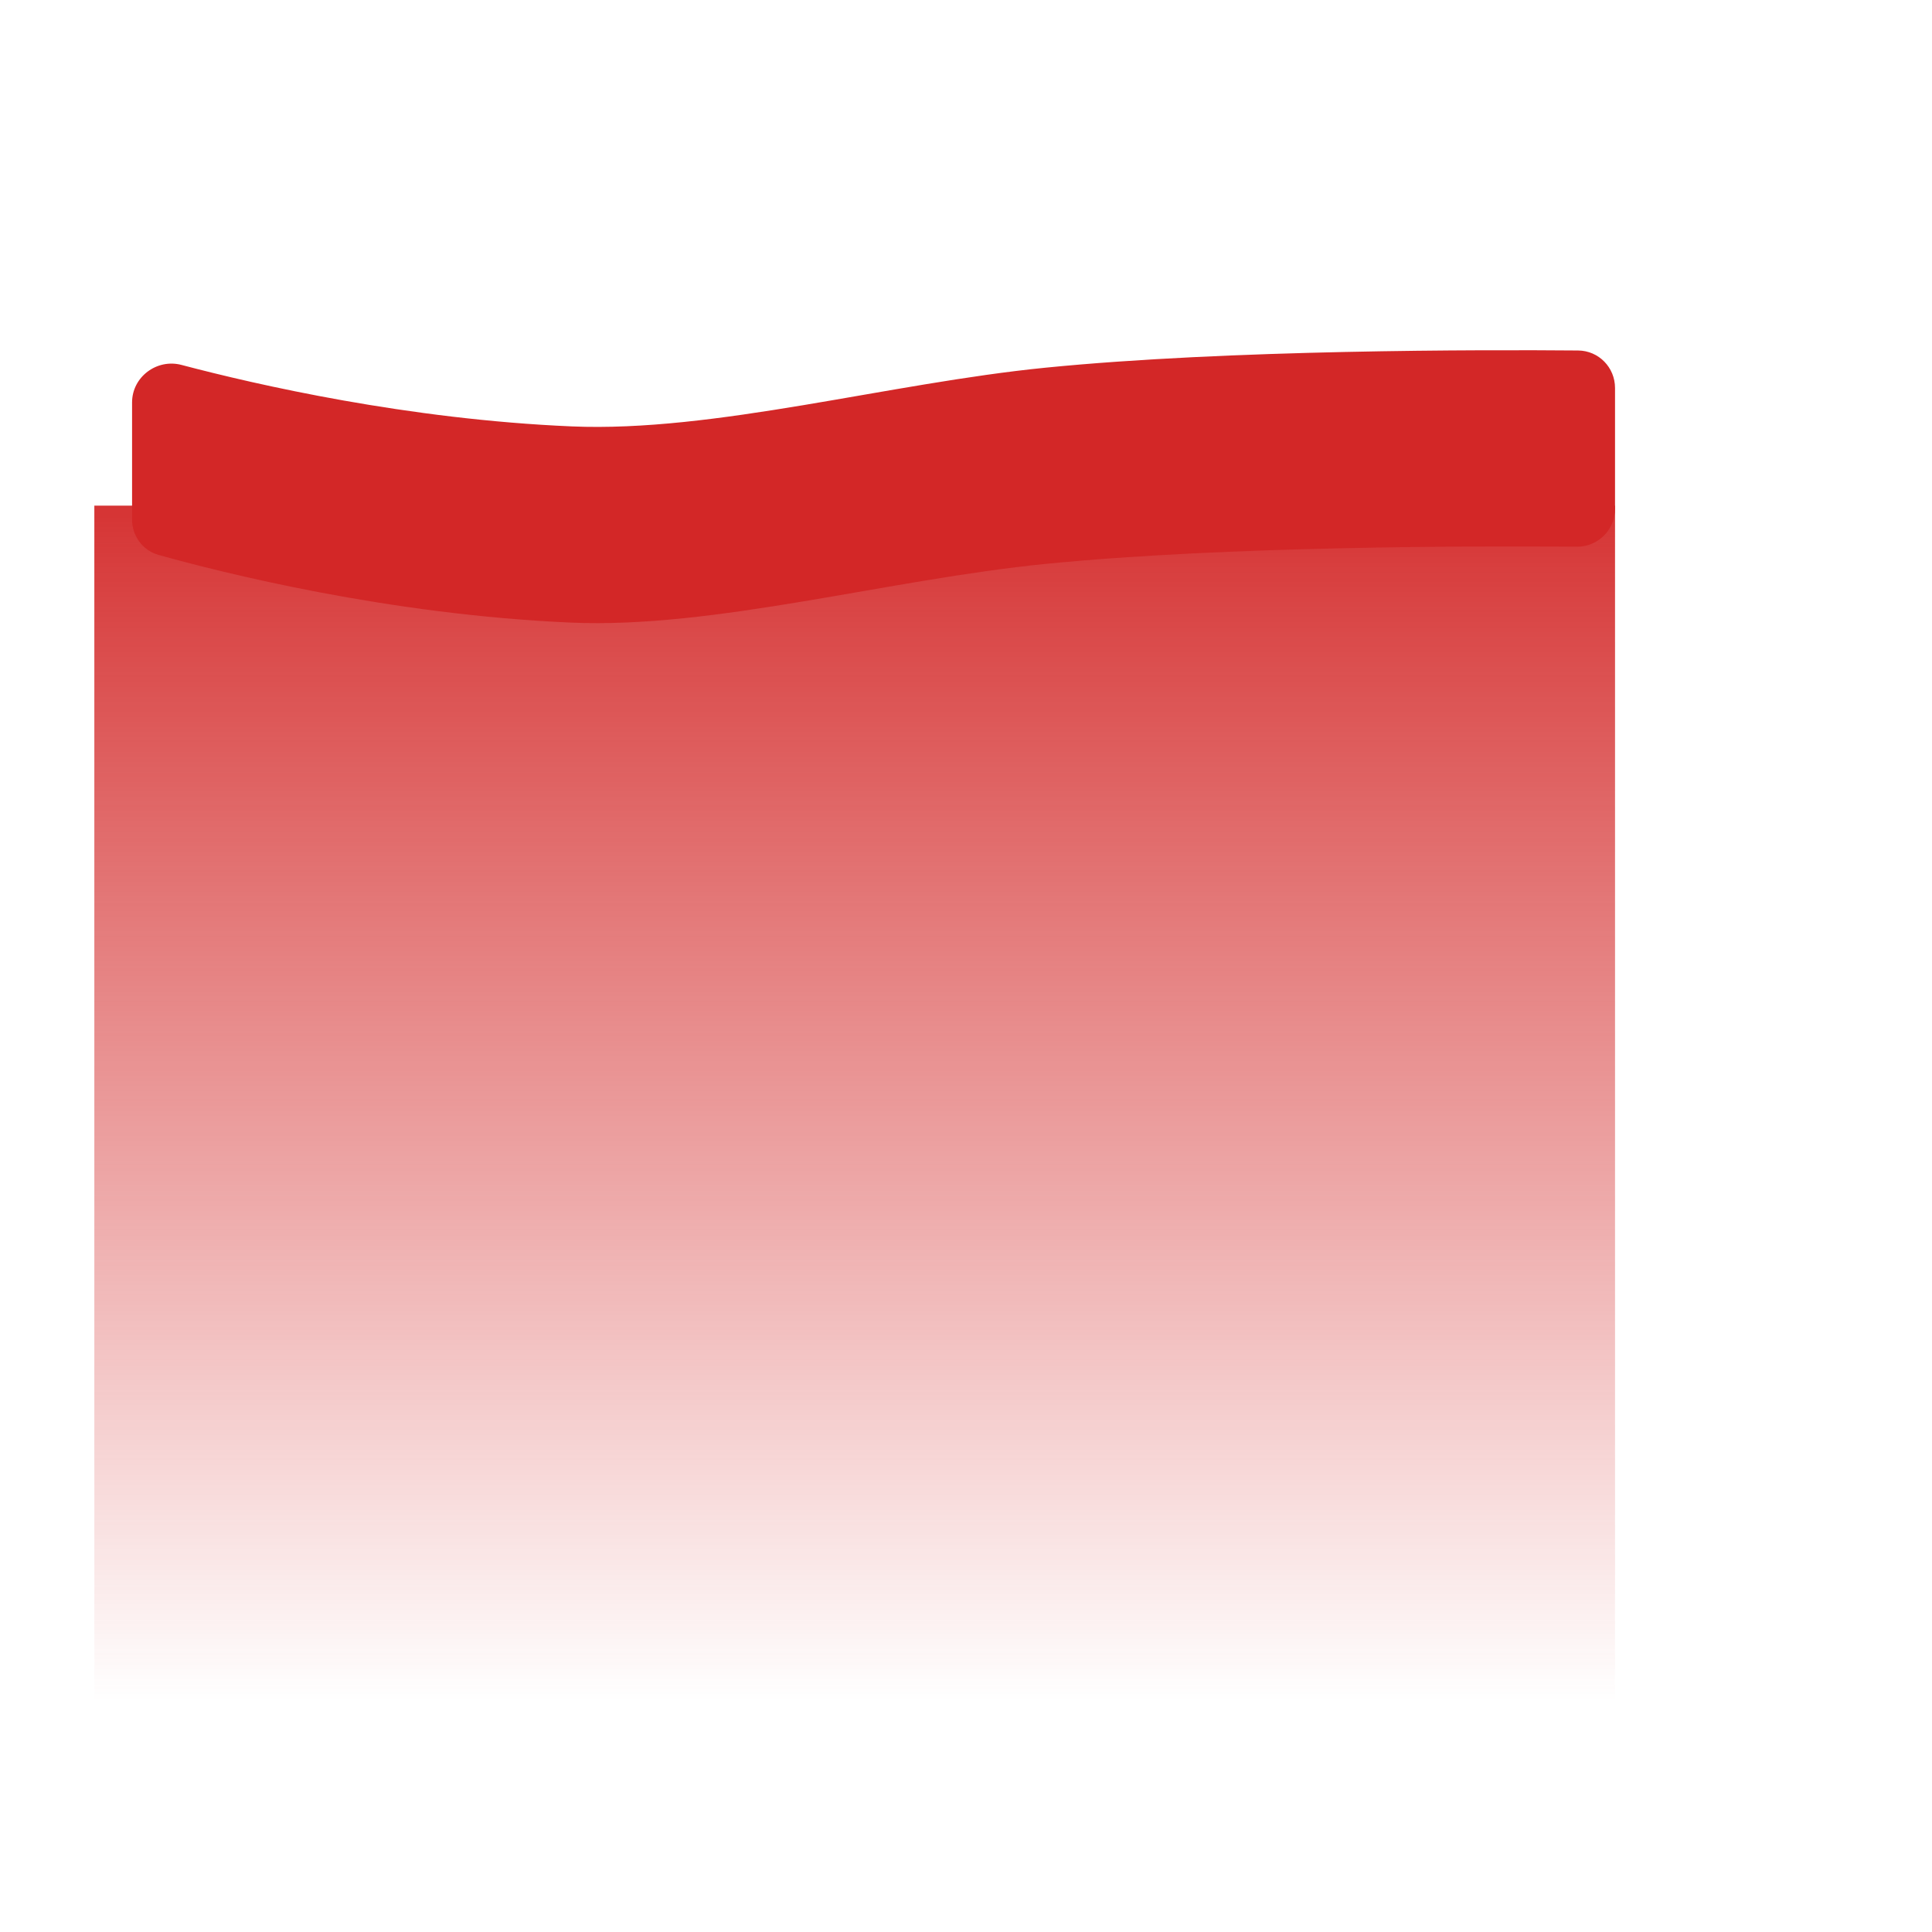 <svg width="512" height="512" viewBox="0 0 512 512" fill="none" xmlns="http://www.w3.org/2000/svg">
<path d="M25 134H428V451H25V134Z" fill="url(#paint0_linear_3090_62568)"/>
<path d="M35 106.649C35 99.889 41.567 94.983 48.103 96.71C67.991 101.965 108.101 111.144 151.5 113C189.22 114.613 235.451 101.594 277 97.448C325.441 92.615 393.2 92.672 418.219 92.885C423.673 92.931 428 97.372 428 102.827V134.824C428 140.415 423.464 144.928 417.873 144.882C392.58 144.671 325.219 144.637 277 149.448C235.451 153.594 189.22 166.613 151.5 165C103.055 162.928 58.706 151.73 42.012 147.054C37.812 145.877 35 142.035 35 137.674V106.649Z" fill="#d32727"/>
<path d="M500.055 476.16L465.162 501.845C463.932 502.736 462.478 503.264 460.963 503.37C459.449 503.476 457.935 503.155 456.593 502.444C455.252 501.733 454.136 500.661 453.373 499.348C452.61 498.036 452.23 496.536 452.277 495.018V486.4H42.668C38.142 486.4 33.801 484.602 30.6 481.401C27.399 478.2 25.601 473.859 25.601 469.333V59.733H16.957C15.44 59.779 13.94 59.399 12.627 58.636C11.314 57.873 10.242 56.758 9.531 55.416C8.82 54.075 8.5 52.561 8.606 51.046C8.712 49.532 9.24 48.077 10.13 46.848L35.841 11.989C36.629 10.918 37.657 10.048 38.843 9.448C40.029 8.848 41.339 8.535 42.668 8.535C43.997 8.535 45.307 8.848 46.493 9.448C47.679 10.048 48.707 10.918 49.495 11.989L75.18 46.882C76.062 48.113 76.583 49.566 76.682 51.078C76.782 52.589 76.457 54.099 75.745 55.435C75.032 56.772 73.96 57.883 72.649 58.642C71.339 59.401 69.842 59.779 68.328 59.733H59.735V443.733C59.735 445.996 60.634 448.167 62.234 449.767C63.834 451.367 66.005 452.266 68.268 452.266H452.268V443.648C452.222 442.13 452.602 440.63 453.365 439.317C454.128 438.005 455.243 436.932 456.585 436.222C457.926 435.511 459.44 435.19 460.955 435.296C462.469 435.402 463.924 435.93 465.153 436.821L500.055 462.506C501.125 463.294 501.996 464.322 502.596 465.508C503.196 466.693 503.509 468.004 503.509 469.333C503.509 470.662 503.196 471.972 502.596 473.158C501.996 474.344 501.125 475.372 500.055 476.16Z" />
<defs>
<linearGradient id="paint0_linear_3090_62568" x1="226.5" y1="114" x2="226.5" y2="451" gradientUnits="userSpaceOnUse">
<stop stop-color="#d32727"/>
<stop offset="1" stop-color="#d32727" stop-opacity="0"/>
</linearGradient>
</defs>
</svg>
